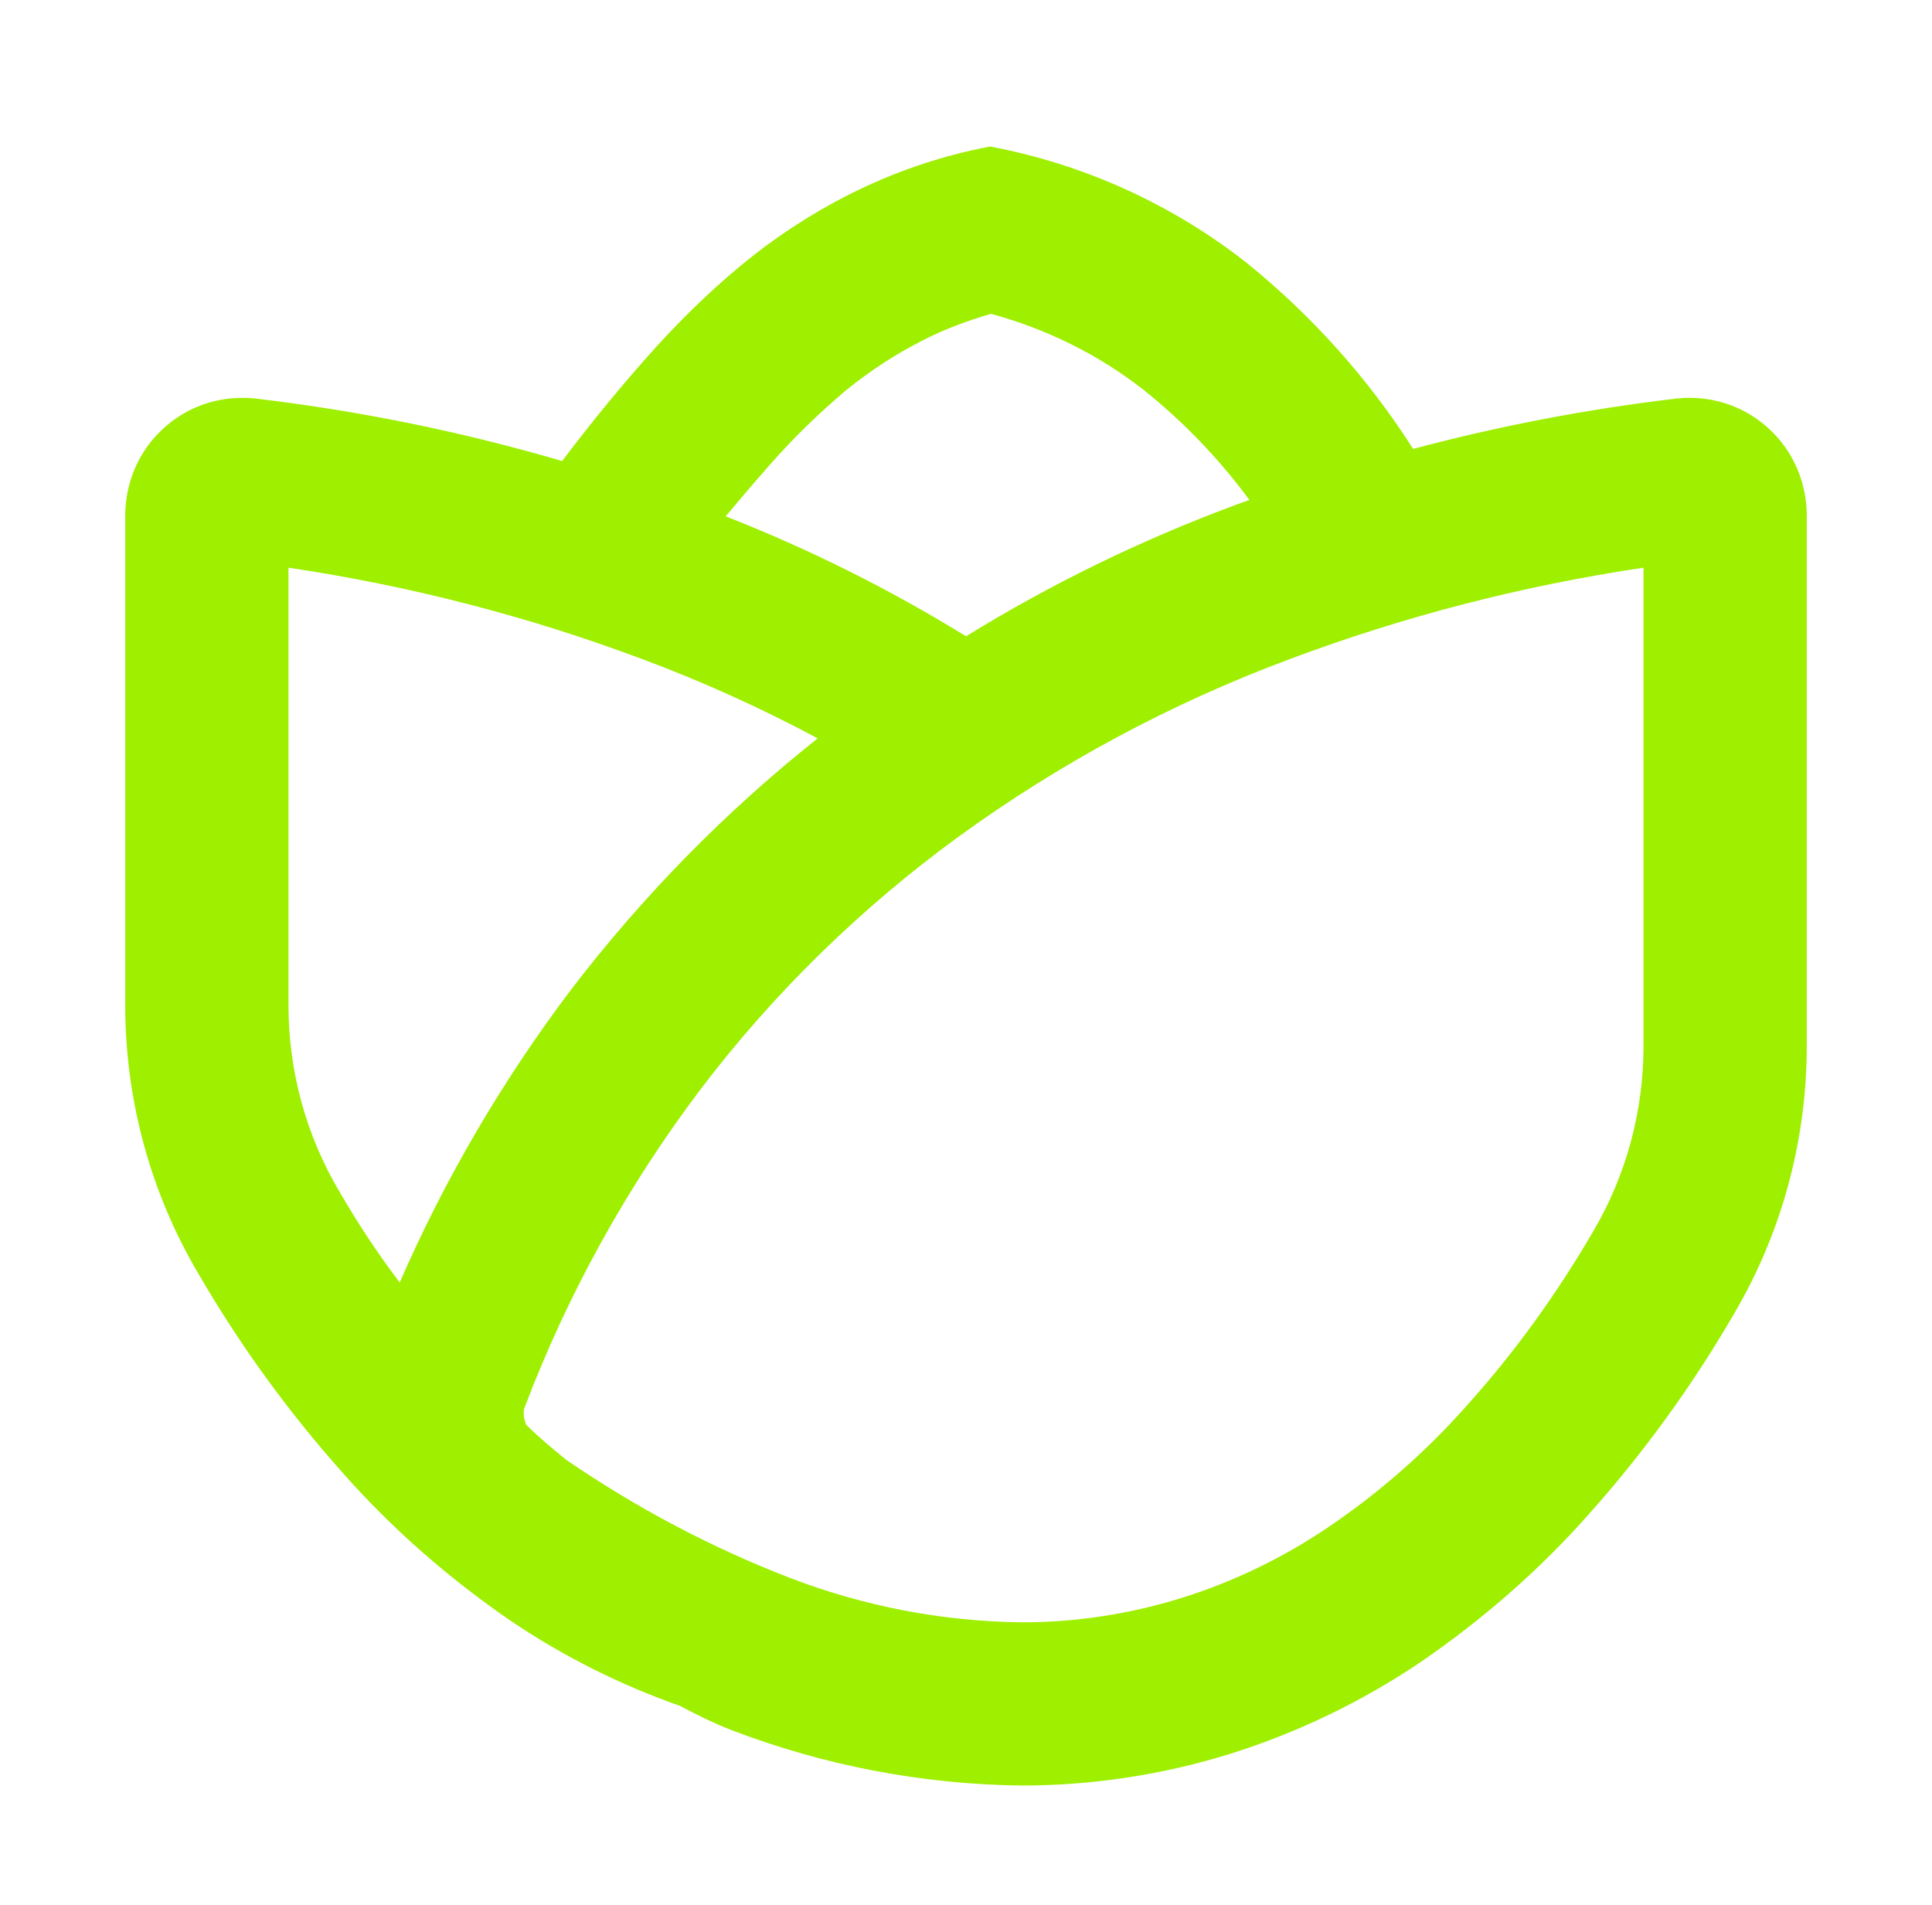 <svg width="72" height="71" viewBox="0 0 72 71" fill="none" xmlns="http://www.w3.org/2000/svg">
<g filter="url(#filter0_d_17_1053)">
<path fill-rule="evenodd" clip-rule="evenodd" d="M46.562 14.632C46.352 14.704 46.142 14.781 45.933 14.859C42.471 16.152 39.144 17.775 36.002 19.712C33.157 17.96 30.159 16.463 27.043 15.241C27.588 14.591 28.139 13.943 28.701 13.308C29.568 12.319 30.511 11.407 31.515 10.555C32.397 9.84 33.34 9.216 34.358 8.699C35.18 8.273 36.048 7.953 36.929 7.695C38.998 8.257 40.945 9.216 42.633 10.54C44.116 11.728 45.438 13.105 46.562 14.632ZM52.664 12.729C55.864 11.876 59.121 11.251 62.421 10.859C62.481 10.844 62.526 10.844 62.588 10.844L62.785 10.828C62.846 10.828 62.922 10.828 62.998 10.828C64.154 10.828 65.265 11.3 66.07 12.121C66.892 12.943 67.333 14.068 67.333 15.224V34.981C67.333 38.509 66.391 41.977 64.596 45.004C63.06 47.651 61.249 50.145 59.212 52.427C57.356 54.525 55.241 56.365 52.929 57.948C50.74 59.423 48.337 60.579 45.812 61.369C43.303 62.145 40.687 62.54 38.071 62.54C34.358 62.495 30.709 61.796 27.256 60.472C26.709 60.263 26.068 59.961 25.346 59.573C23.129 58.796 21.016 57.737 19.07 56.427C16.759 54.844 14.644 53.004 12.788 50.905C10.751 48.624 8.94 46.129 7.404 43.483C5.609 40.456 4.667 36.989 4.667 33.46V15.224C4.667 14.068 5.108 12.943 5.929 12.121C6.734 11.3 7.845 10.828 9.001 10.828C9.077 10.828 9.153 10.828 9.214 10.828L9.412 10.844C9.473 10.844 9.518 10.844 9.579 10.859C13.434 11.316 17.233 12.093 20.948 13.181C21.964 11.837 23.024 10.536 24.139 9.277C25.218 8.06 26.375 6.92 27.621 5.885C28.853 4.867 30.192 3.984 31.607 3.269C33.279 2.417 35.059 1.809 36.898 1.46C40.367 2.113 43.637 3.589 46.42 5.764C48.87 7.737 50.98 10.089 52.664 12.729ZM14.897 43.791C16.585 39.917 18.729 36.26 21.279 32.883C23.954 29.389 27.04 26.24 30.473 23.516C28.365 22.389 26.183 21.399 23.937 20.563C19.678 18.965 15.252 17.825 10.751 17.156V33.46C10.751 35.909 11.404 38.312 12.652 40.411C13.332 41.579 14.072 42.716 14.897 43.791ZM21.1 50.401C23.703 52.185 26.498 53.668 29.43 54.799C32.2 55.864 35.135 56.427 38.101 56.457C40.093 56.457 42.085 56.153 44.001 55.56C45.964 54.951 47.82 54.053 49.523 52.897C51.409 51.62 53.142 50.099 54.664 48.38C56.444 46.404 58.009 44.228 59.348 41.932C60.596 39.833 61.249 37.429 61.249 34.981V17.156C56.748 17.825 52.321 18.965 48.062 20.563C43.652 22.205 39.485 24.441 35.682 27.209C32.062 29.856 28.838 33.004 26.131 36.563C23.393 40.183 21.172 44.183 19.56 48.427C19.529 48.487 19.515 48.563 19.515 48.639C19.515 48.789 19.55 48.949 19.609 49.095C20.08 49.563 20.588 49.984 21.1 50.401Z" fill="#9FEF00"/>
</g>
<defs>
<filter id="filter0_d_17_1053" x="0" y="0" width="72" height="72" filterUnits="userSpaceOnUse" color-interpolation-filters="sRGB">
<feFlood flood-opacity="0" result="BackgroundImageFix"/>
<feColorMatrix in="SourceAlpha" type="matrix" values="0 0 0 0 0 0 0 0 0 0 0 0 0 0 0 0 0 0 127 0" result="hardAlpha"/>
<feOffset dy="4"/>
<feGaussianBlur stdDeviation="2"/>
<feComposite in2="hardAlpha" operator="out"/>
<feColorMatrix type="matrix" values="0 0 0 0 0 0 0 0 0 0 0 0 0 0 0 0 0 0 0.25 0"/>
<feBlend mode="normal" in2="BackgroundImageFix" result="effect1_dropShadow_17_1053"/>
<feBlend mode="normal" in="SourceGraphic" in2="effect1_dropShadow_17_1053" result="shape"/>
</filter>
</defs>
</svg>

